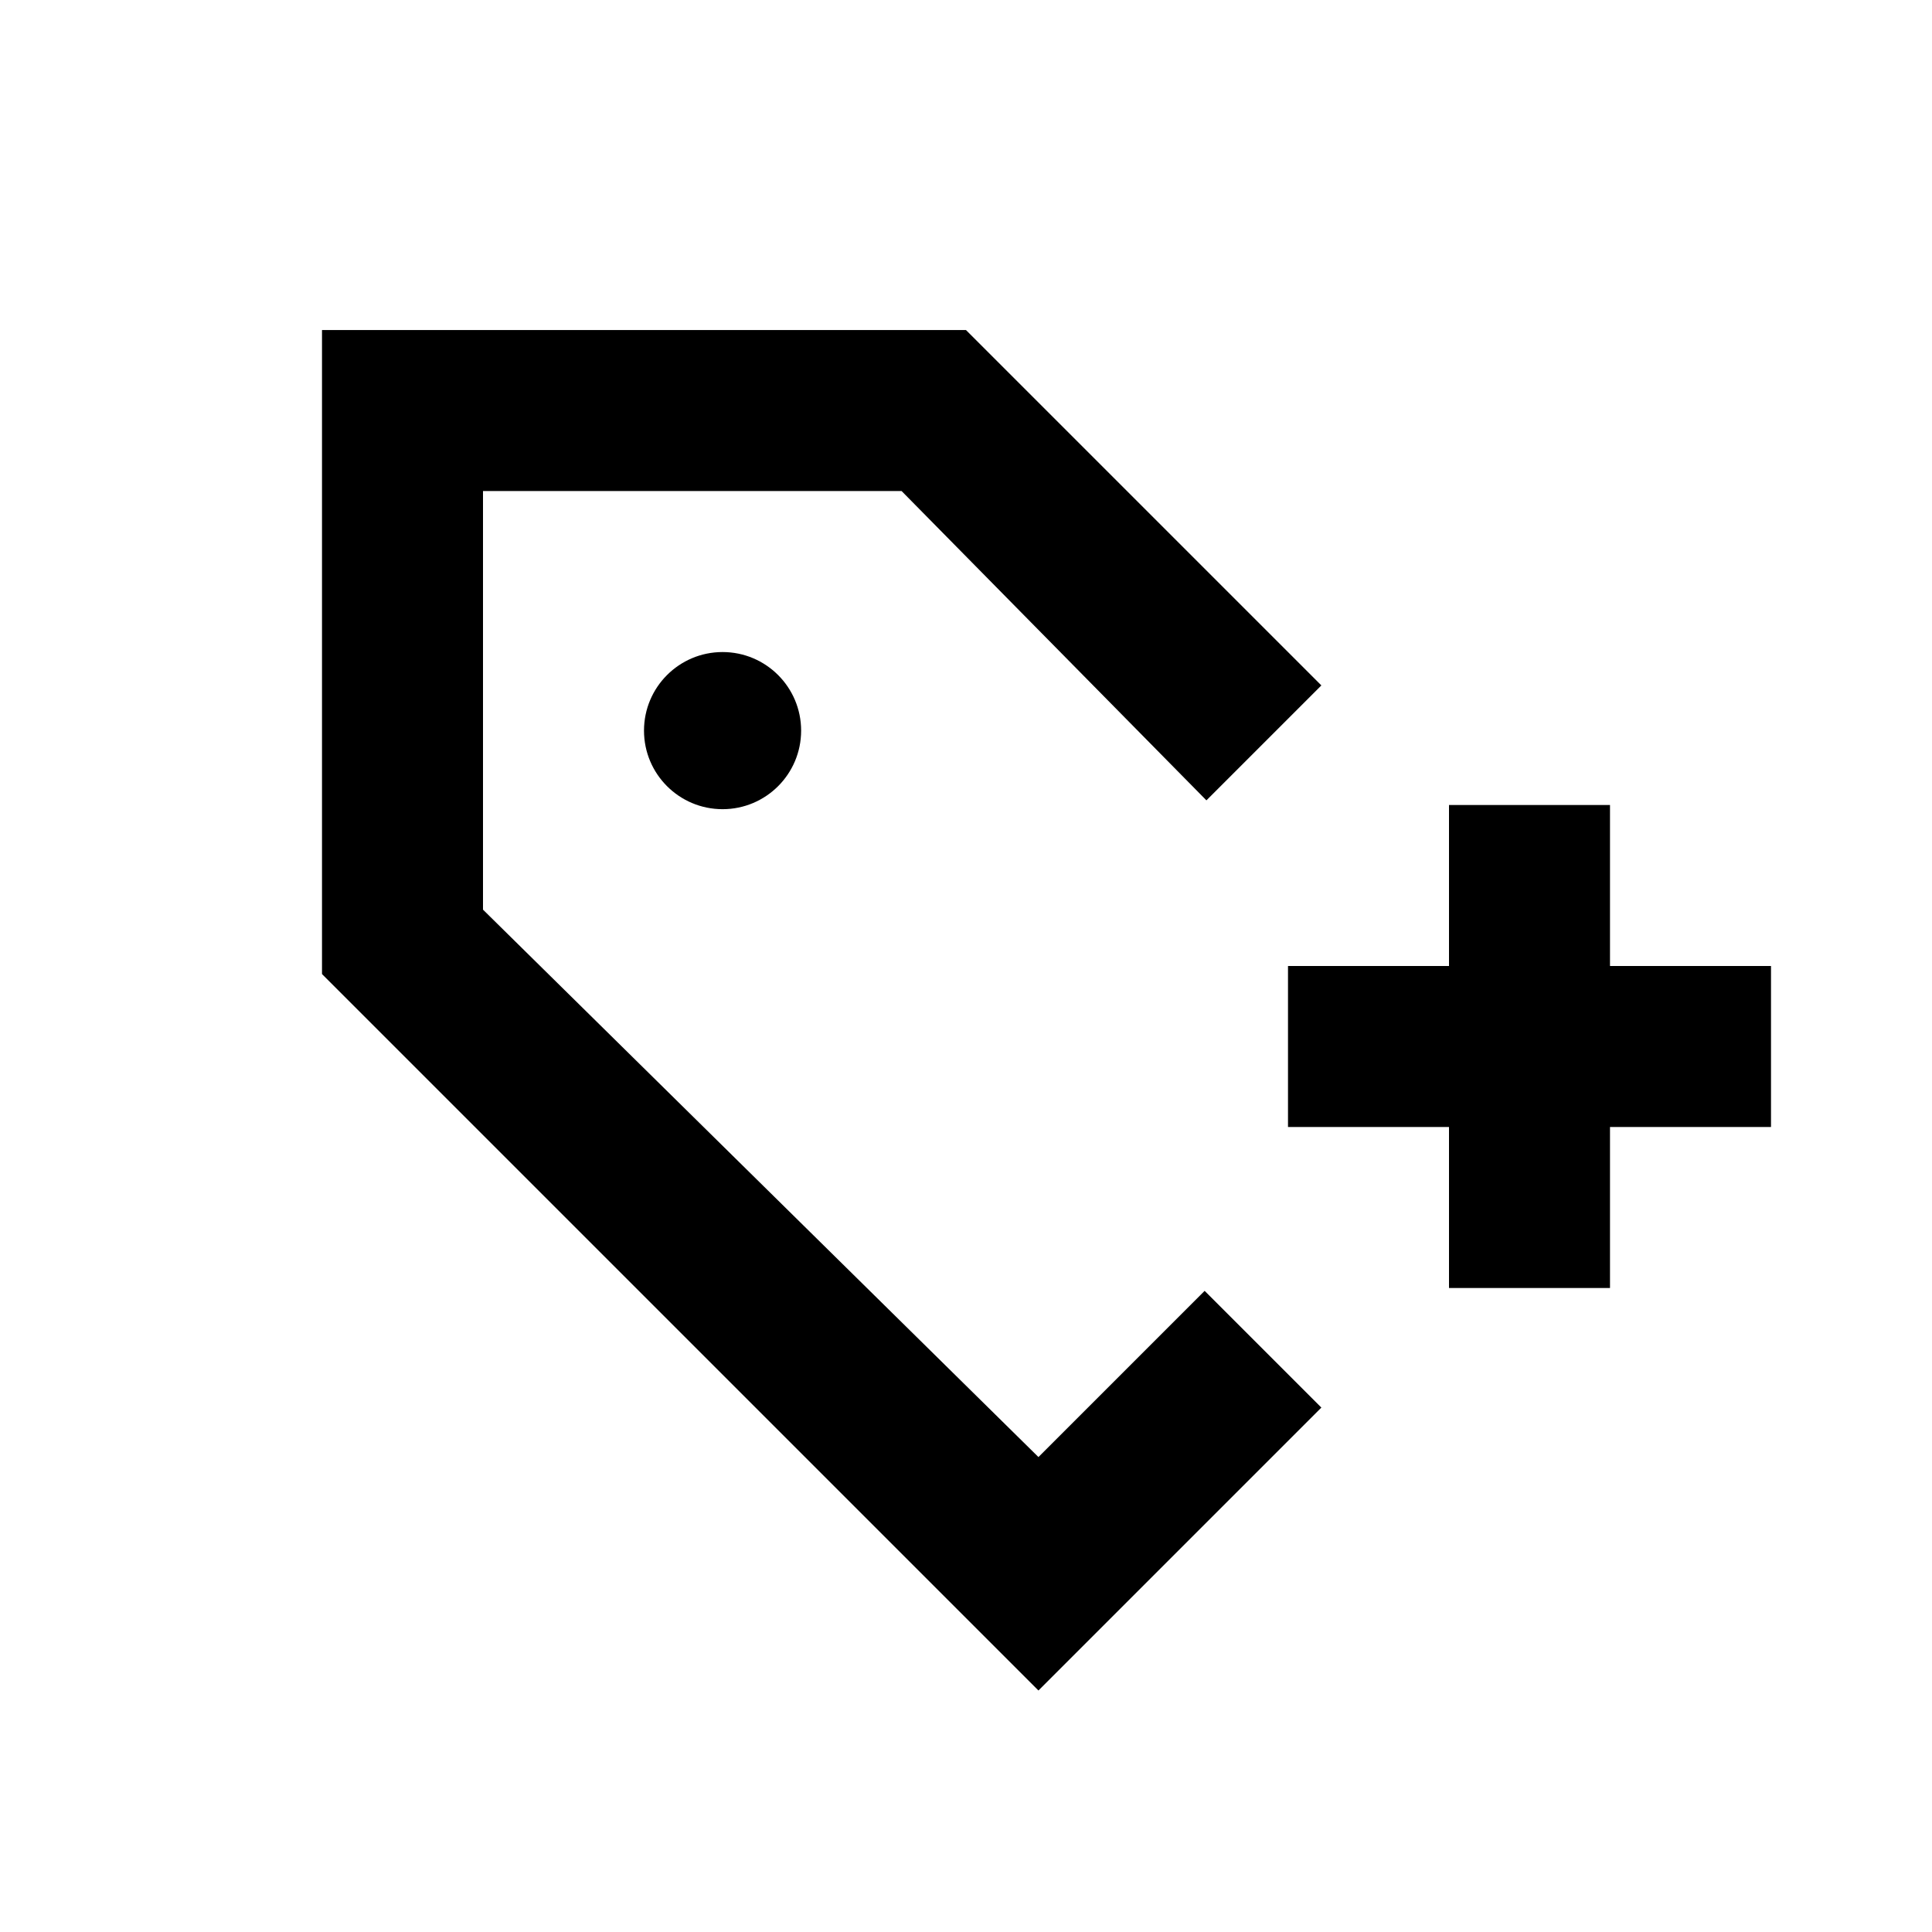 <svg width="240" height="240" viewBox="0 0 240 240" fill="none" xmlns="http://www.w3.org/2000/svg">
<path d="M164.145 85.144L149.865 99.423L112 61H60V113L129 181L149.645 160.355L164.145 174.855L129 210L40 121V41H120L164.145 85.144Z" fill="black"/>
<path d="M200 120H220V140H200V160H180V140H160V120H180V100H200V120Z" fill="black"/>
<path d="M89.76 81C95.15 81 99.519 85.37 99.519 90.76C99.519 96.15 95.15 100.52 89.76 100.52C84.37 100.519 80 96.15 80 90.76C80 85.37 84.37 81 89.76 81Z" fill="black"/>
</svg>

